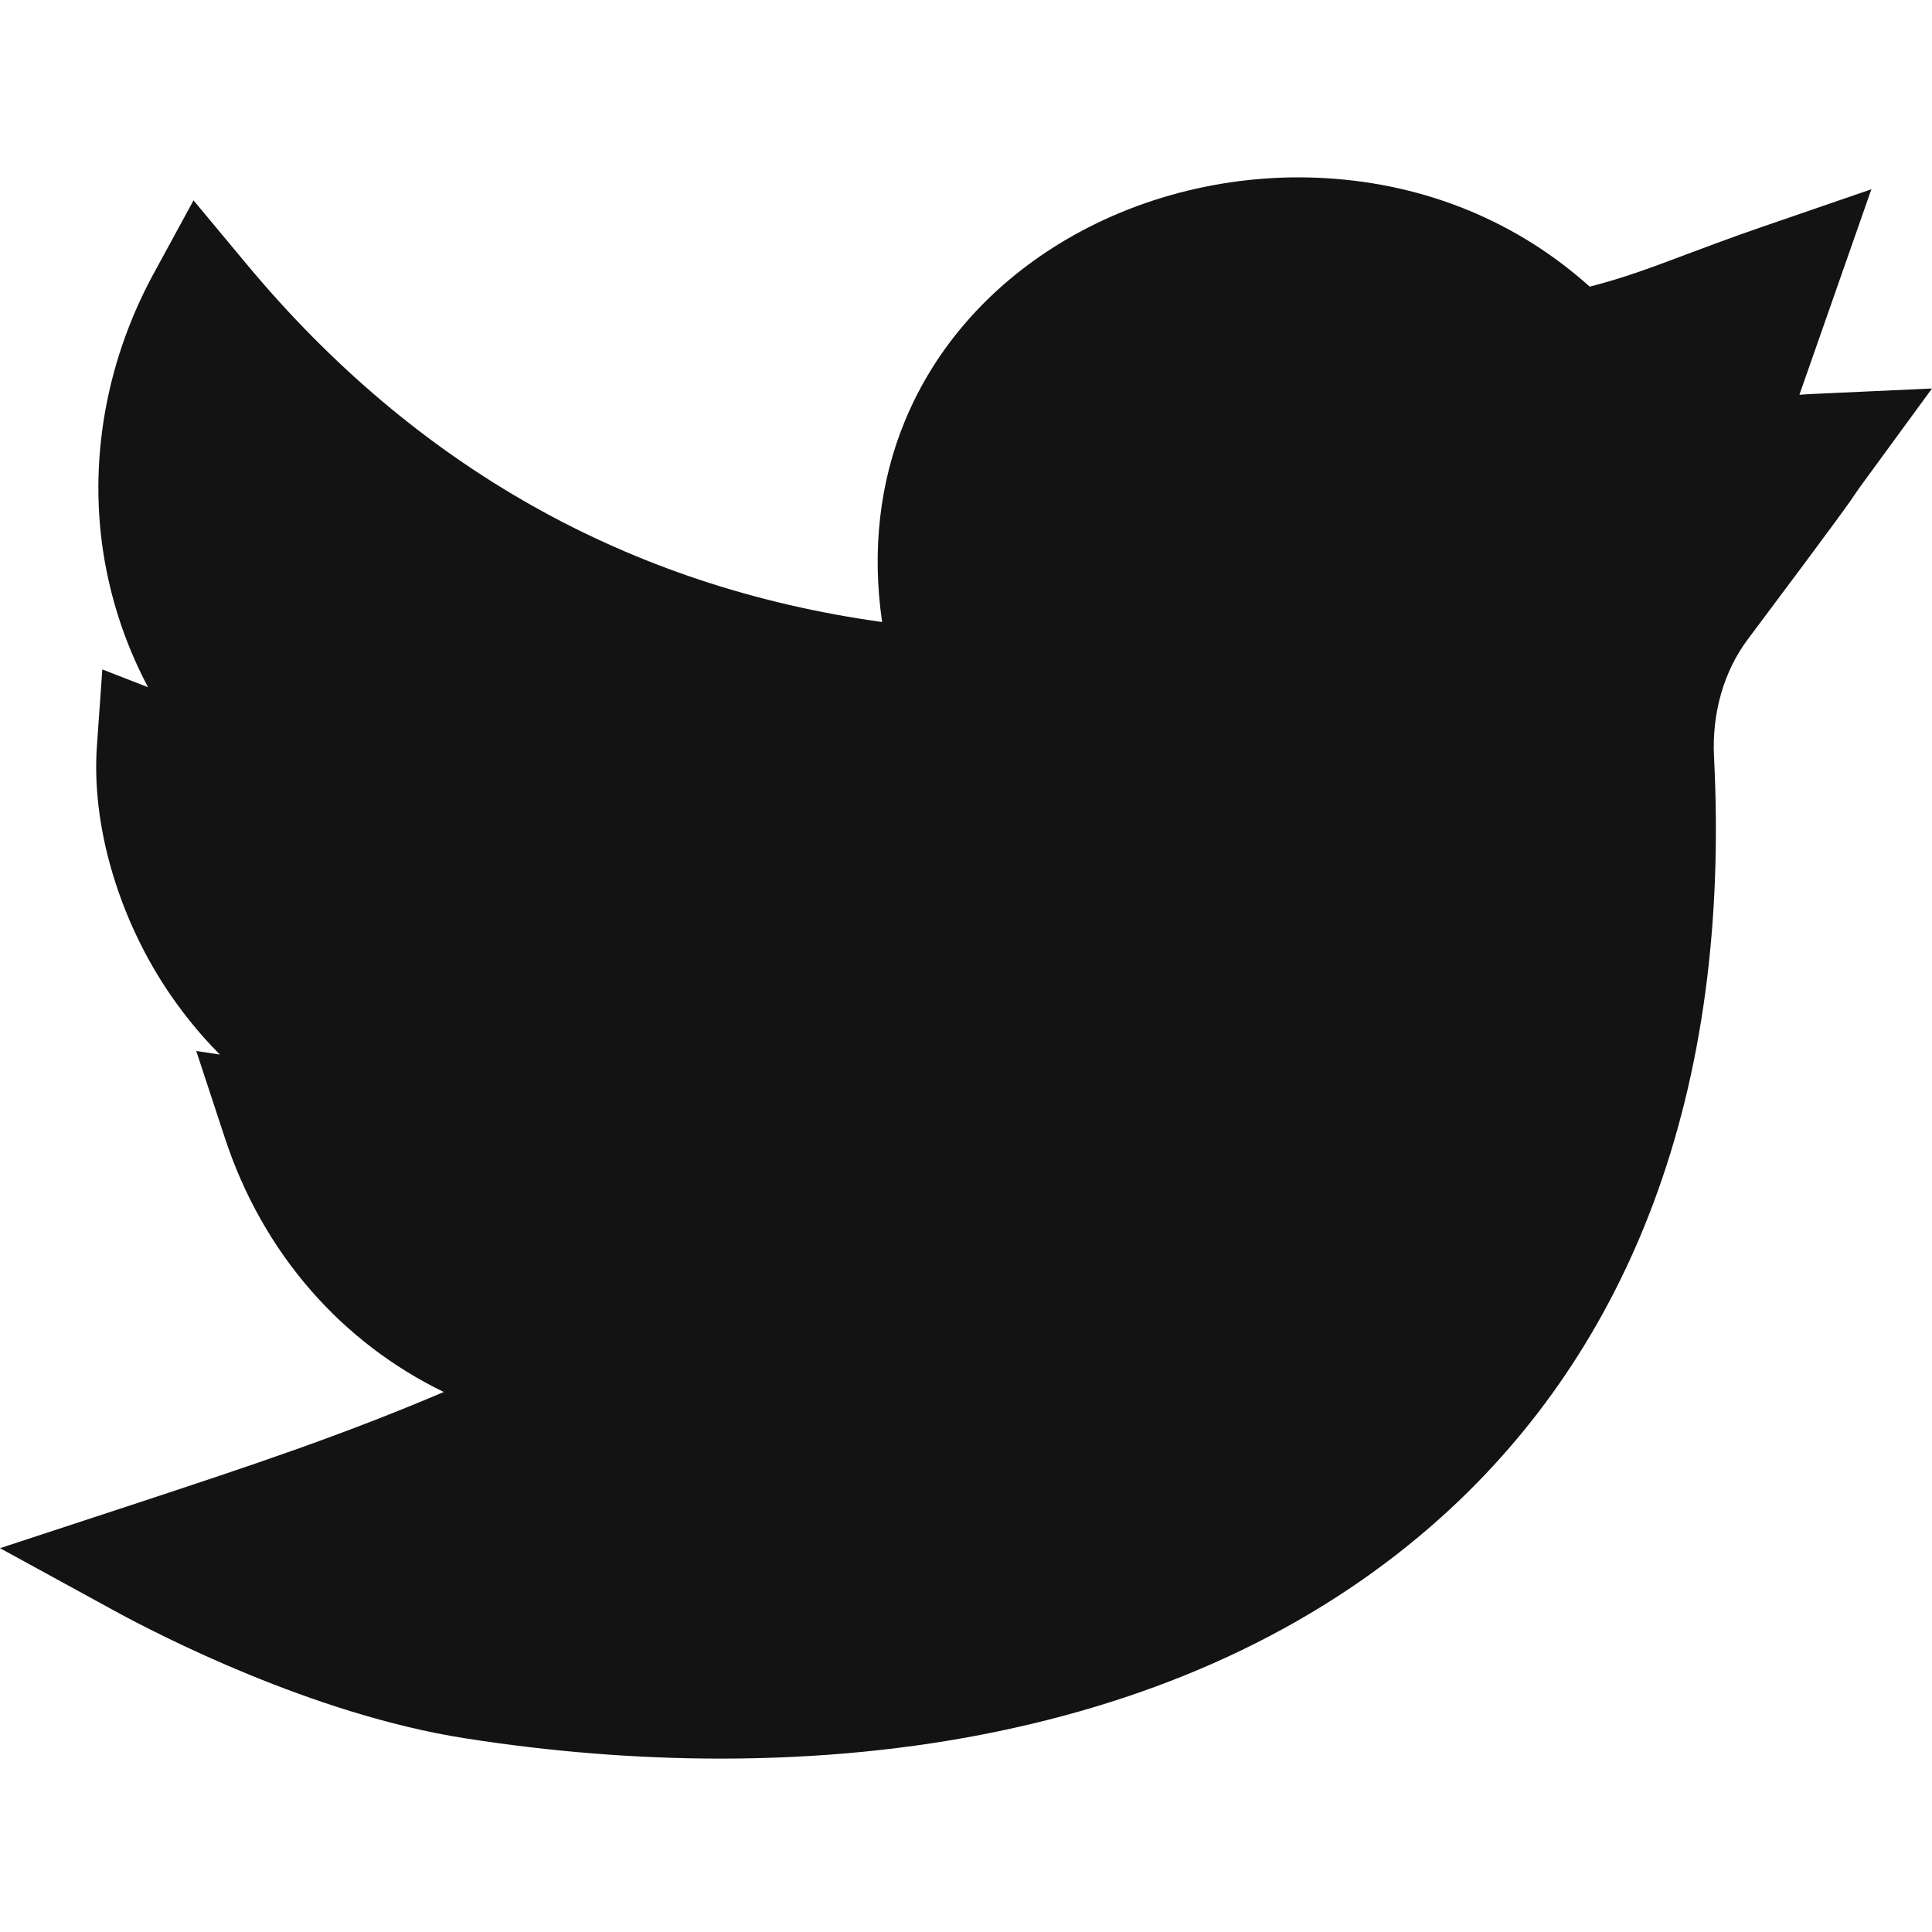 <svg width="24" height="24" viewBox="0 0 24 24" fill="none" xmlns="http://www.w3.org/2000/svg">
<g clip-path="url(#clip0)">
<path d="M8.954 21.846C7.916 21.846 6.848 21.762 5.773 21.593C3.88 21.296 1.964 20.306 1.422 20.01L0 19.232L1.54 18.726C3.222 18.173 4.246 17.829 5.513 17.292C4.245 16.677 3.267 15.572 2.796 14.143L2.438 13.056L2.731 13.1C2.453 12.82 2.233 12.535 2.062 12.276C1.456 11.355 1.135 10.23 1.204 9.265L1.271 8.316L1.839 8.537C1.599 8.084 1.426 7.601 1.324 7.094C1.076 5.858 1.284 4.546 1.909 3.398L2.404 2.489L3.066 3.284C5.16 5.799 7.811 7.291 10.958 7.727C10.829 6.841 10.926 5.986 11.245 5.22C11.616 4.327 12.276 3.571 13.153 3.031C14.128 2.432 15.31 2.142 16.481 2.214C17.724 2.29 18.852 2.756 19.748 3.561C20.186 3.448 20.508 3.326 20.944 3.162C21.206 3.064 21.504 2.951 21.876 2.823L23.247 2.351L22.353 4.904C22.412 4.9 22.472 4.895 22.536 4.893L24 4.826L23.135 6.009C23.085 6.077 23.073 6.096 23.055 6.122C22.985 6.228 22.898 6.358 21.71 7.944C21.413 8.342 21.265 8.859 21.292 9.401C21.398 11.462 21.145 13.327 20.54 14.943C19.969 16.473 19.083 17.785 17.908 18.843C16.453 20.153 14.599 21.05 12.396 21.508C11.315 21.733 10.155 21.846 8.954 21.846Z" fill="#131313"/>
</g>
<defs>
<clipPath id="clip0">
<rect width="24" height="24" fill="white"/>
</clipPath>
</defs>
</svg>
